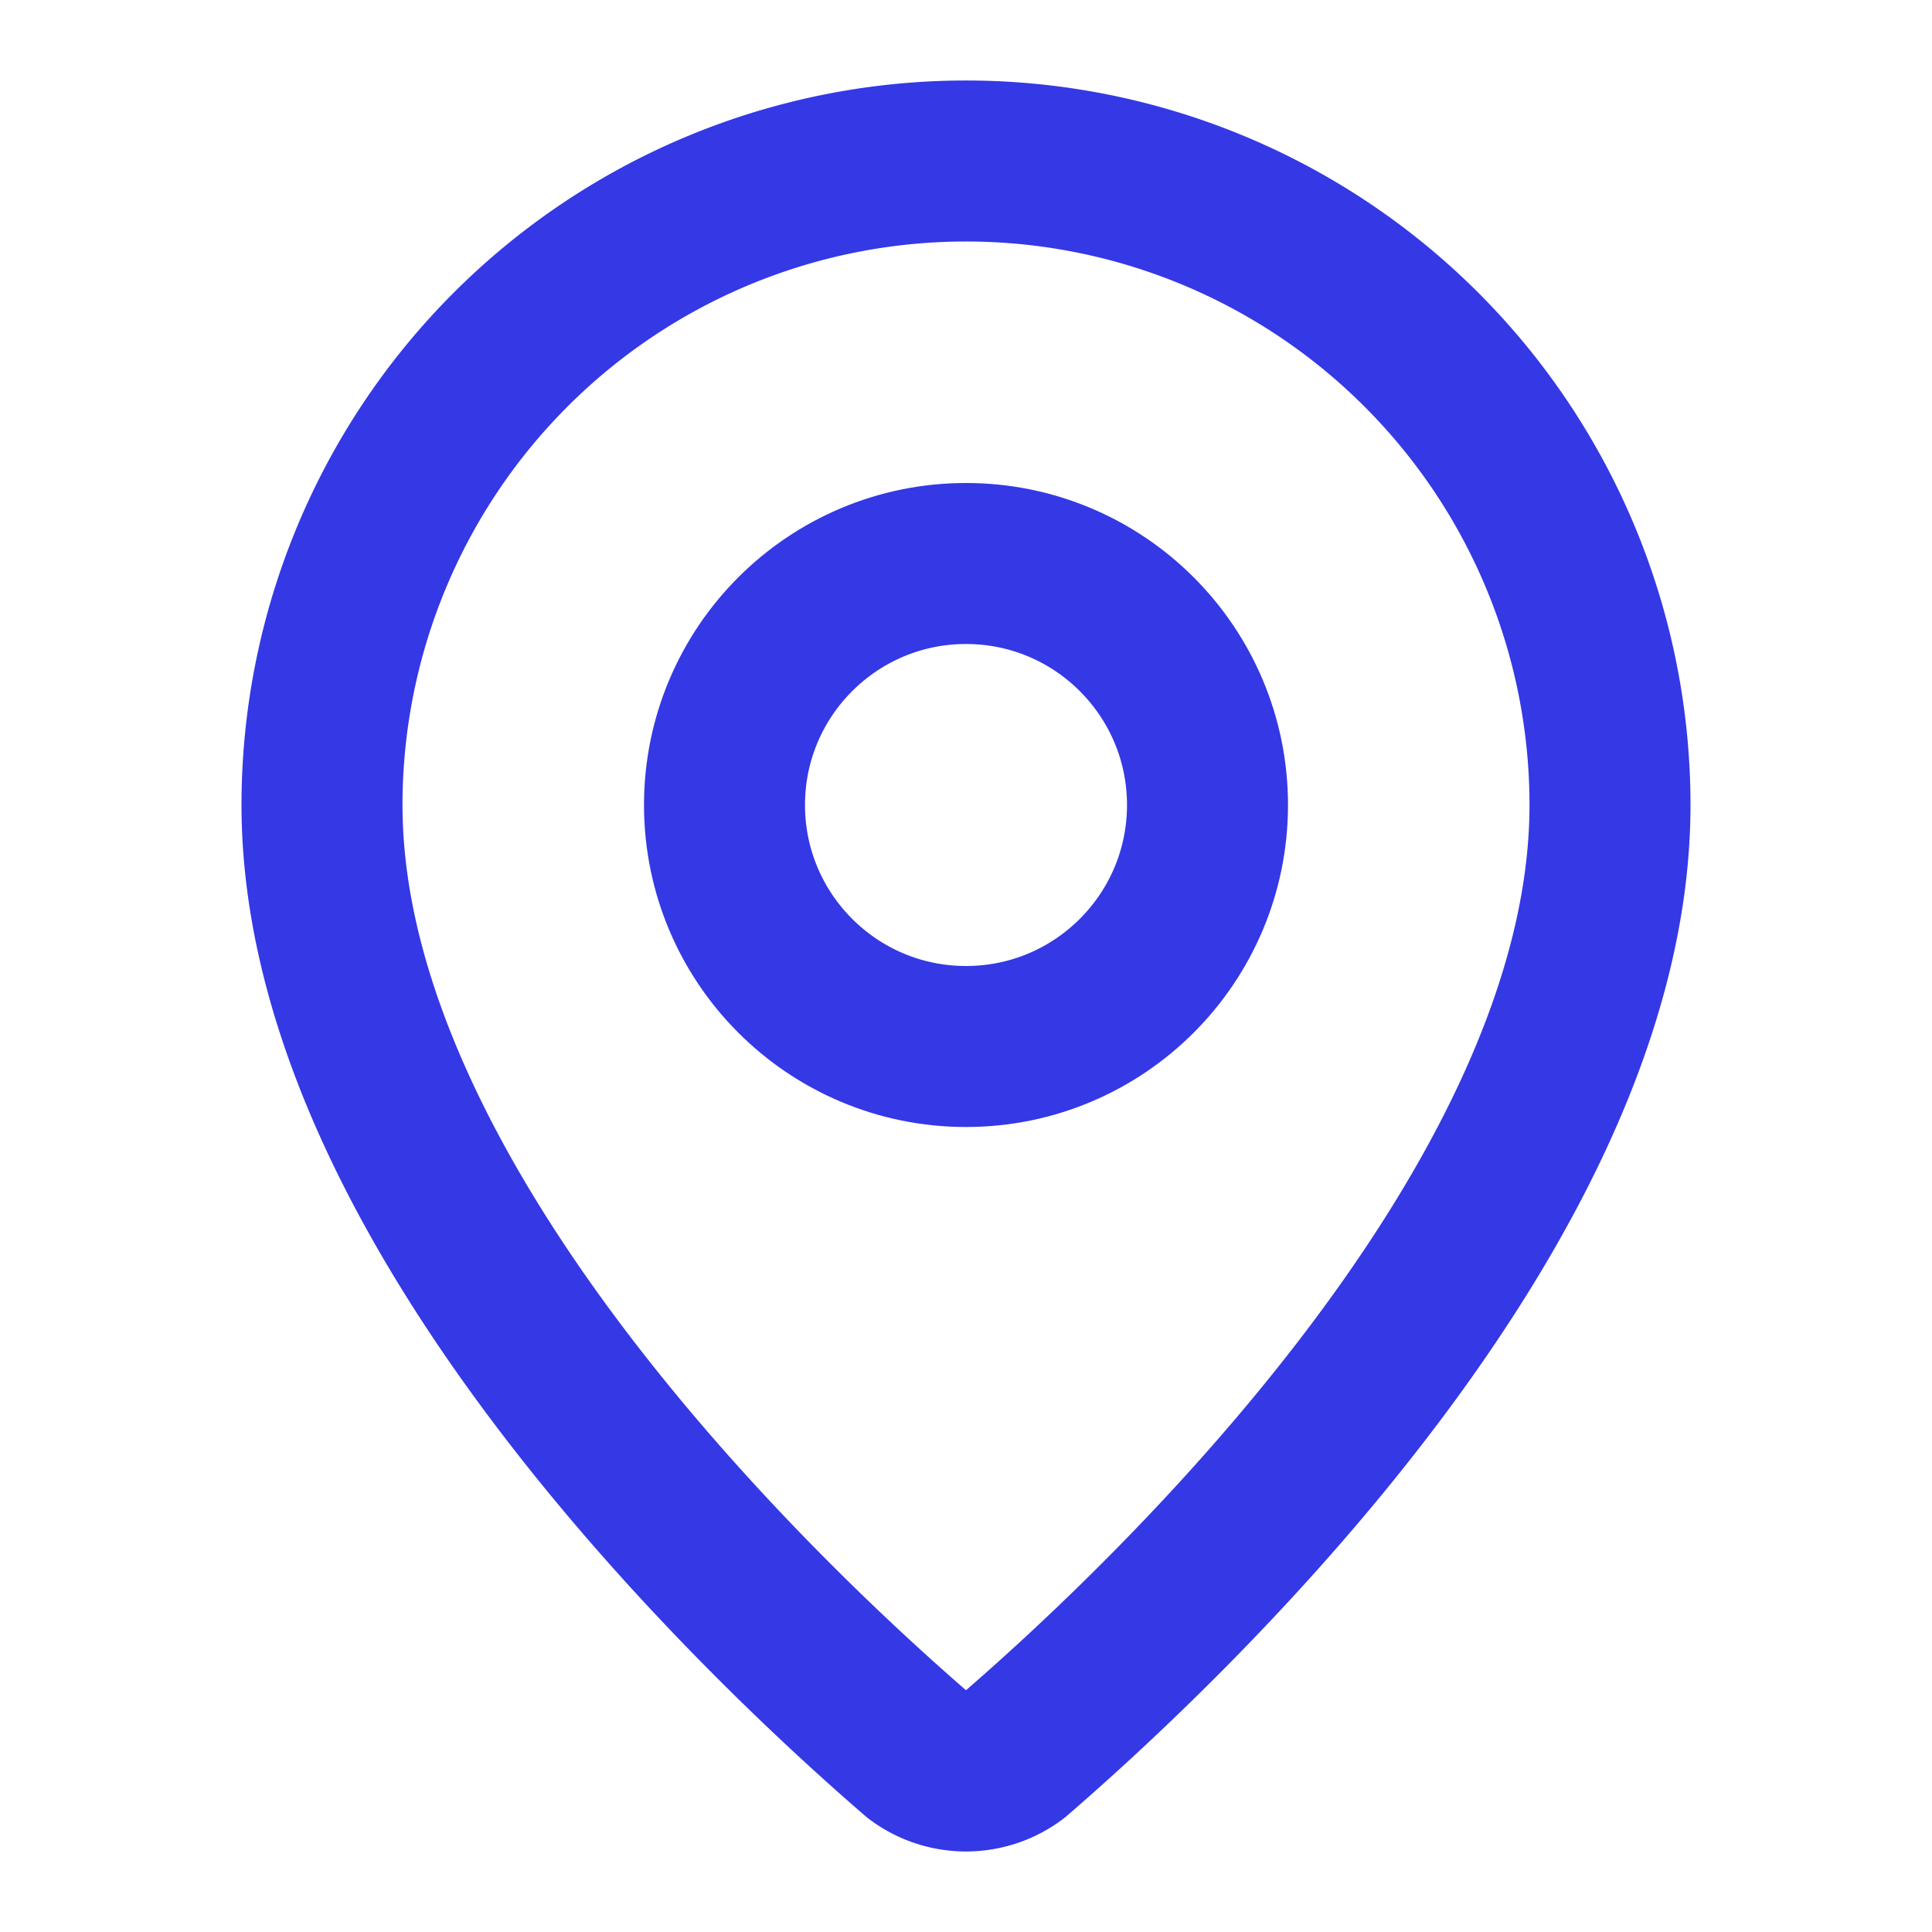 <svg xmlns="http://www.w3.org/2000/svg" width="16" height="16" viewBox="0 0 24 24"><g fill="none" stroke="#3538E5" stroke-linecap="round" stroke-linejoin="round" stroke-width="2"><path d="M20 10c0 4.993-5.539 10.193-7.399 11.799a1 1 0 0 1-1.202 0C9.539 20.193 4 14.993 4 10a8 8 0 0 1 16 0"/><circle cx="12" cy="10" r="3"/></g></svg>